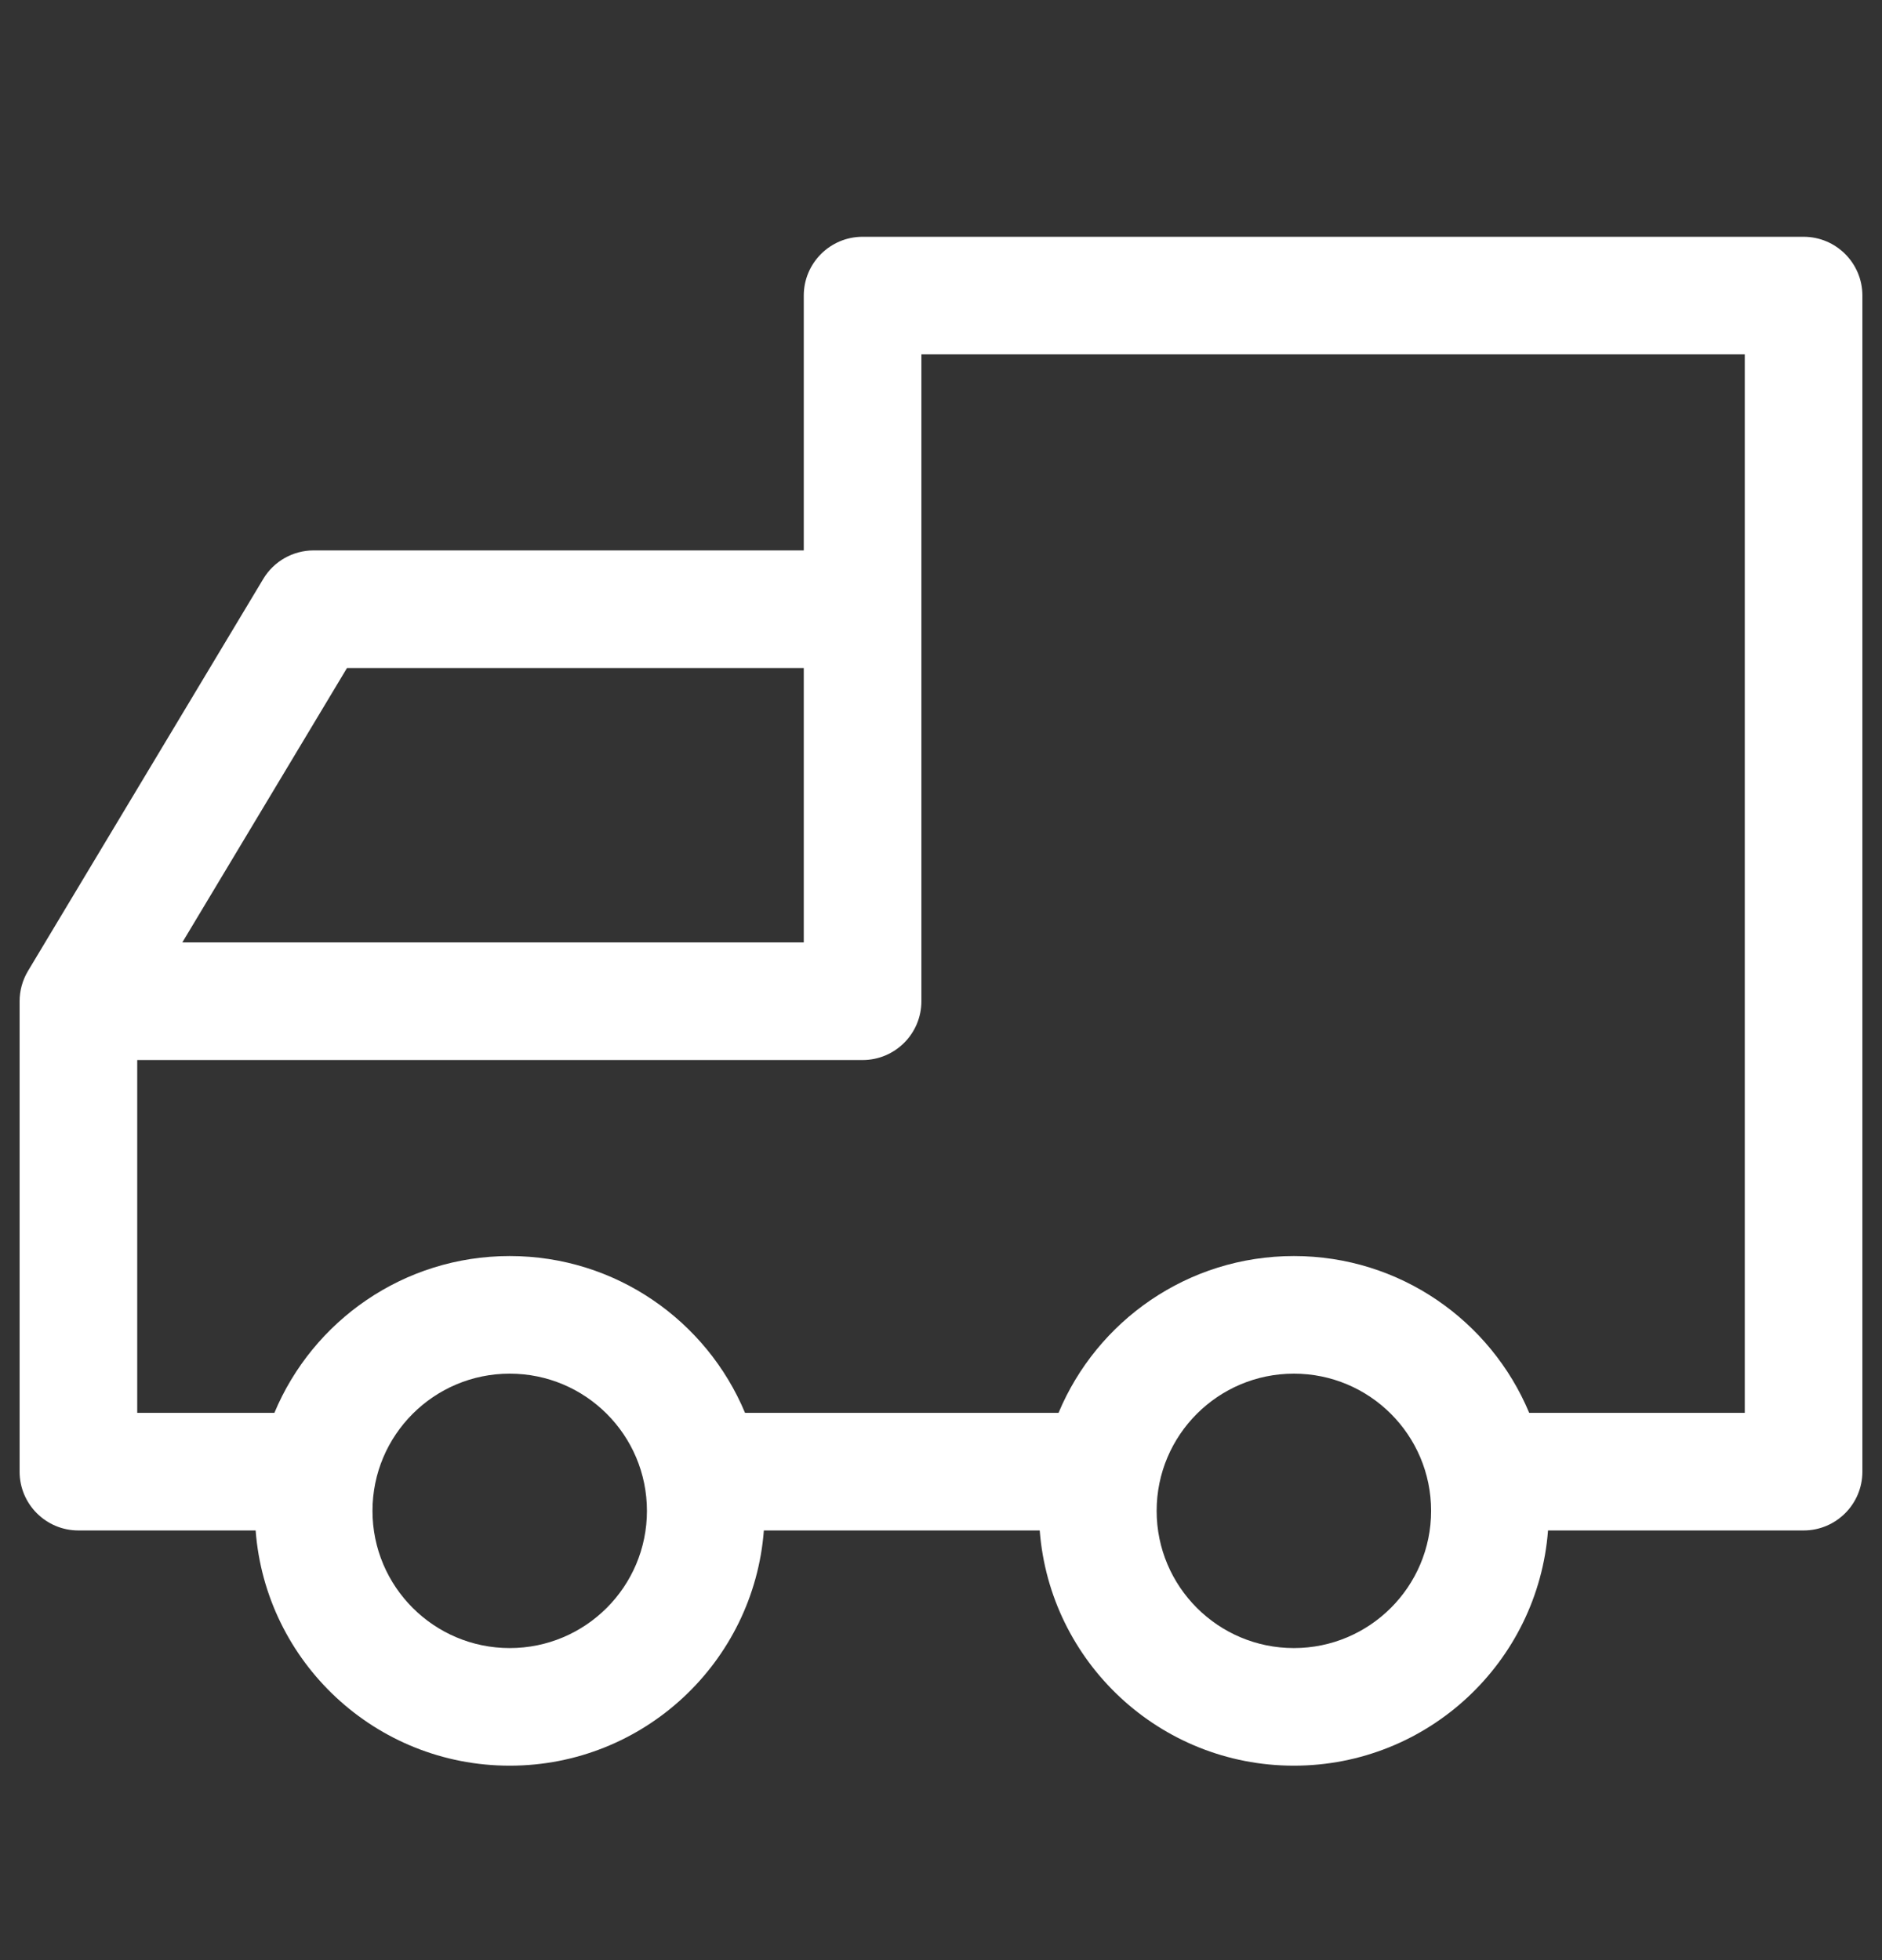 <svg width="24" height="25" viewBox="0 0 24 25" fill="none" xmlns="http://www.w3.org/2000/svg">
<rect x="0" y="0" width="24" height="25" fill="#333333" stroke="none"/>
<path fill-rule="evenodd" clip-rule="evenodd" d="M11 3.02C10.586 3.02 10.25 3.356 10.25 3.77V7.02H4C3.737 7.02 3.492 7.158 3.357 7.384L0.357 12.384C0.287 12.501 0.25 12.634 0.25 12.77V18.77C0.25 19.184 0.586 19.52 1 19.52H3.26C3.387 21.198 4.789 22.52 6.5 22.52C8.211 22.52 9.613 21.198 9.741 19.52H13.259C13.387 21.198 14.789 22.52 16.5 22.52C18.211 22.52 19.613 21.198 19.741 19.52H23C23.414 19.52 23.75 19.184 23.75 18.77V3.77C23.75 3.356 23.414 3.02 23 3.02H11ZM10.25 8.77V8.52H4.425L2.325 12.02H10.25V8.77ZM11.75 8.77V12.77C11.75 13.184 11.414 13.52 11 13.52H1.75V18.02H3.499C3.989 16.846 5.148 16.02 6.5 16.02C7.852 16.02 9.011 16.846 9.501 18.02H13.499C13.989 16.846 15.148 16.02 16.5 16.02C17.852 16.02 19.011 16.846 19.501 18.02H22.25V4.52H11.75V7.77V8.77ZM6.5 17.52C5.534 17.52 4.75 18.303 4.75 19.27C4.75 20.236 5.534 21.02 6.5 21.02C7.467 21.02 8.25 20.236 8.25 19.27C8.25 18.303 7.467 17.52 6.5 17.52ZM16.5 17.52C15.534 17.52 14.75 18.303 14.75 19.27C14.75 20.236 15.534 21.02 16.5 21.02C17.466 21.02 18.25 20.236 18.25 19.27C18.25 18.303 17.466 17.52 16.5 17.52Z" fill="white"/>
</svg>
